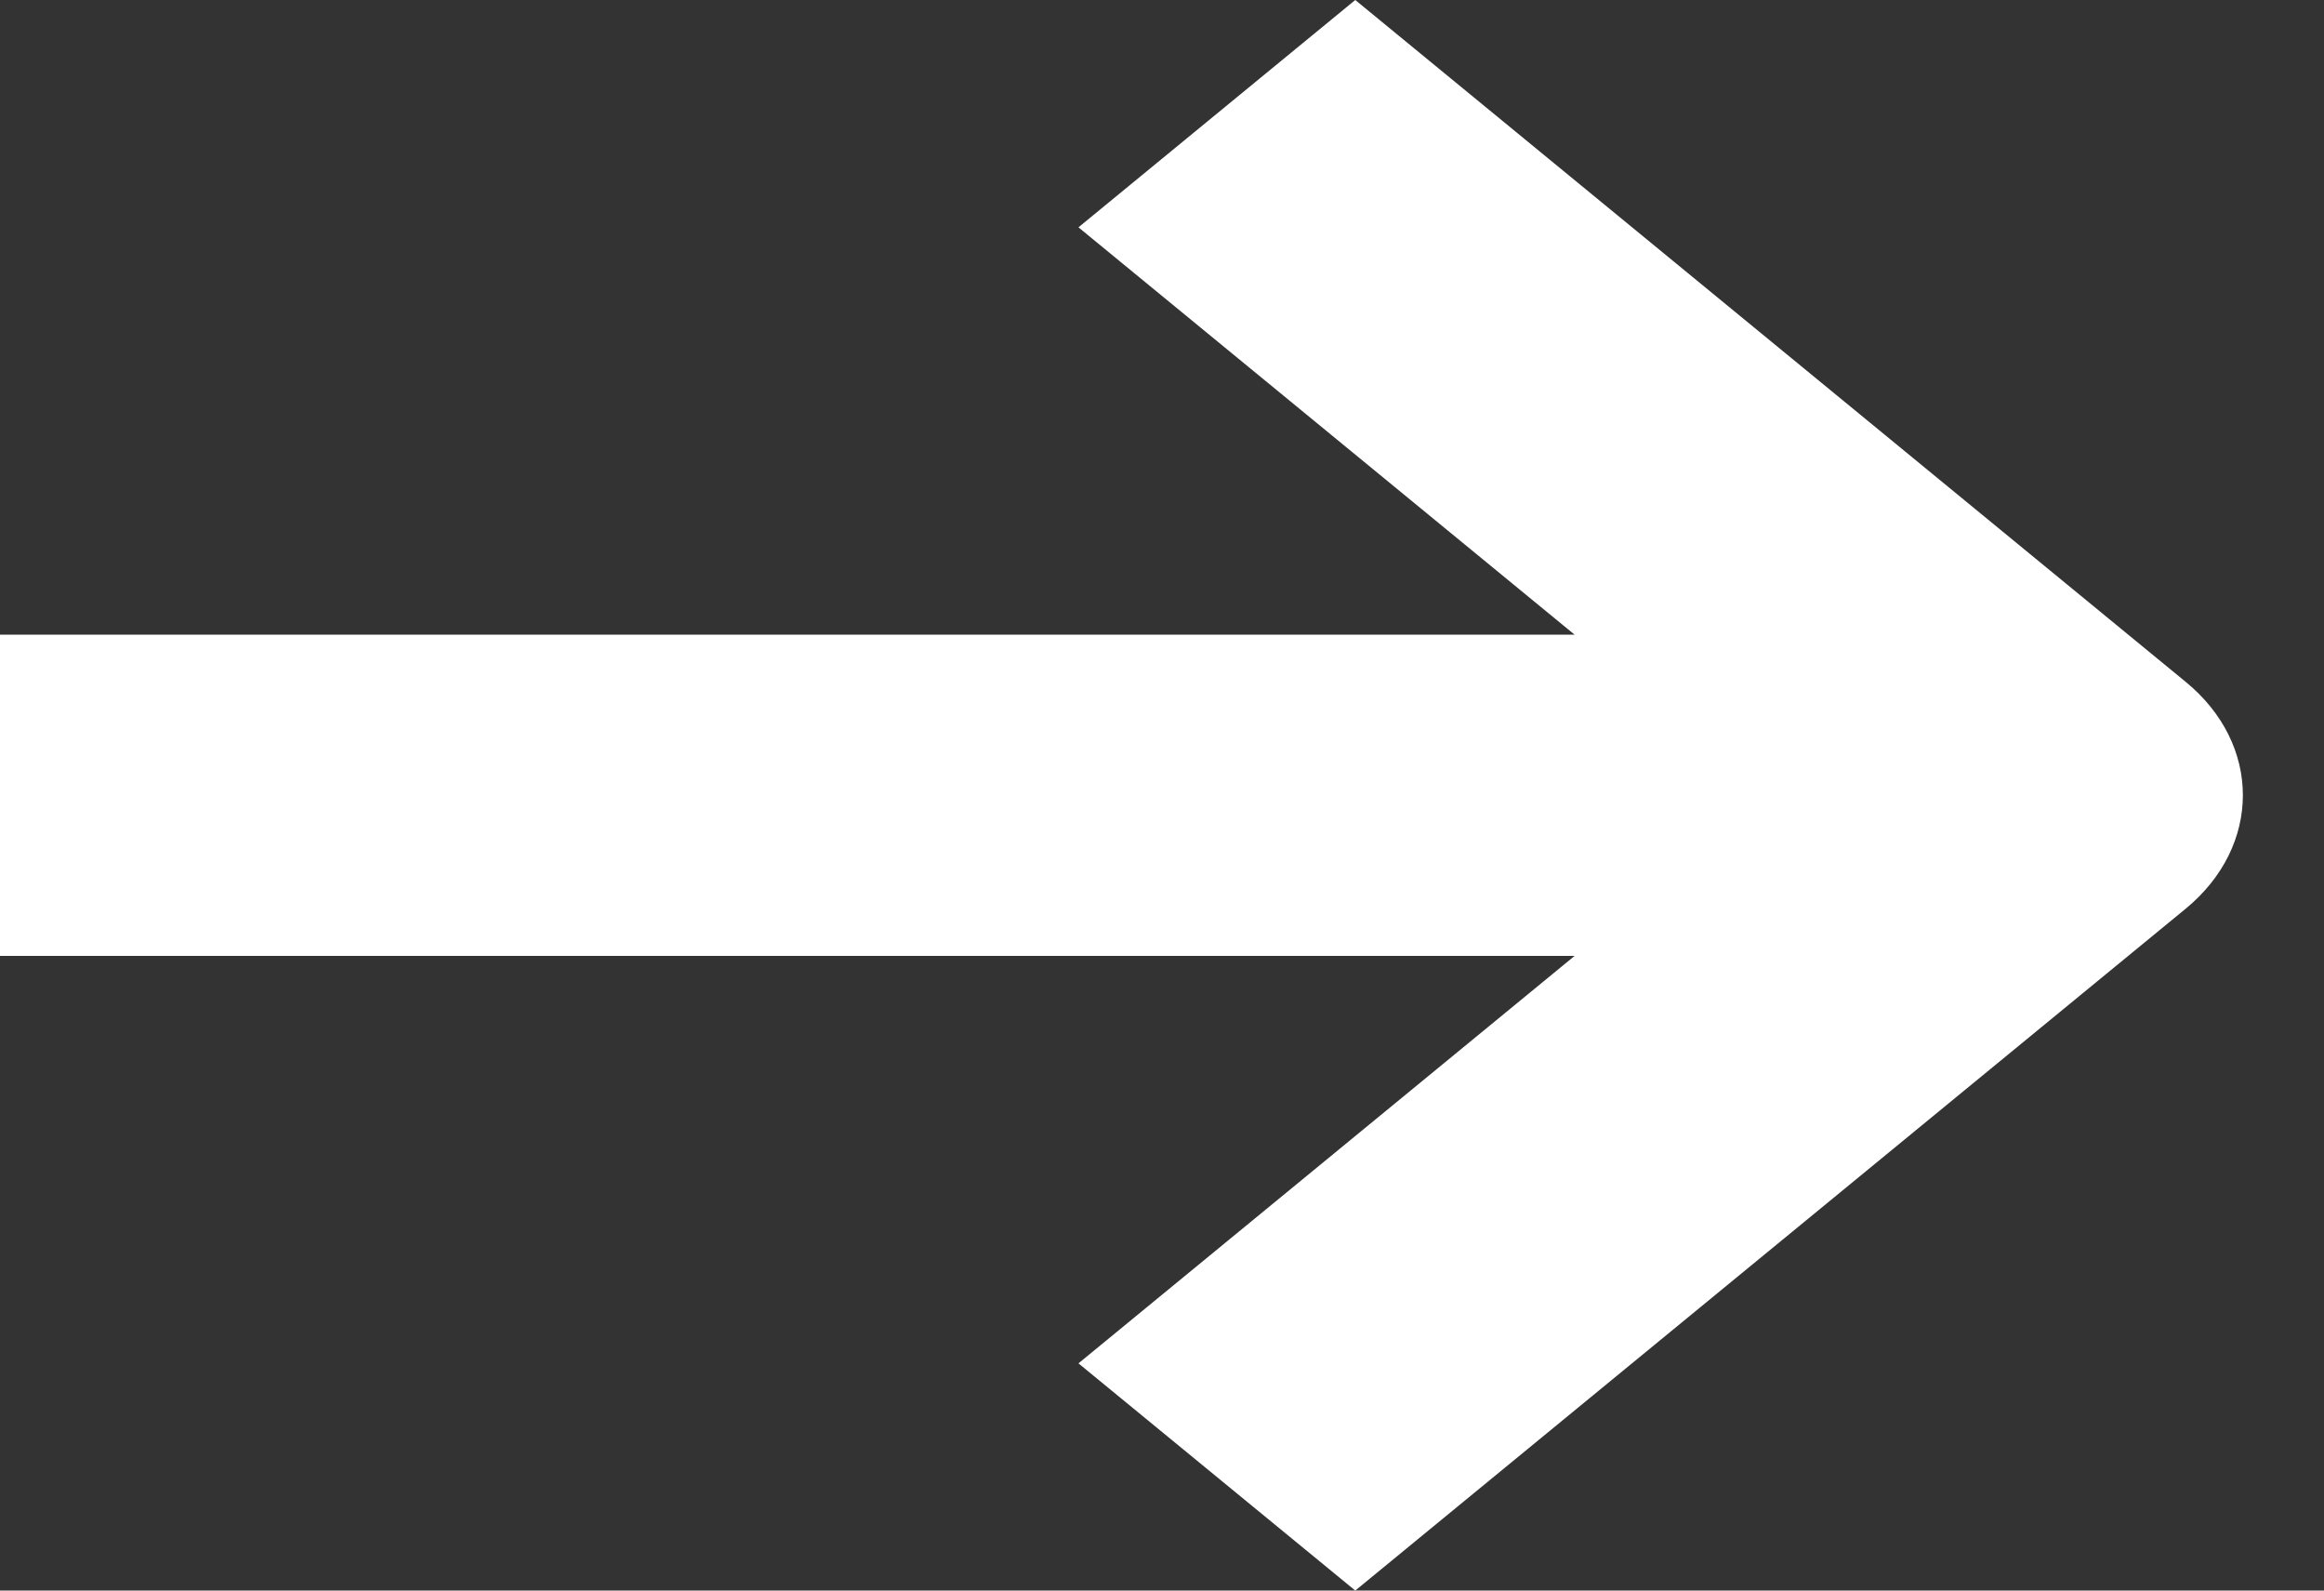 <svg width="19" height="13" viewBox="0 0 19 13" fill="none" xmlns="http://www.w3.org/2000/svg">
<rect x="0" y="0" width="19" height="13" fill="#333333" stroke="none"/>
<path fill-rule="evenodd" clip-rule="evenodd" d="M11.08 13L17.868 7.428C18.493 6.915 18.493 6.083 17.868 5.572L11.08 0L8.817 1.858L12.873 5.187H0L0 7.813H12.873L8.817 11.143L11.08 13Z" fill="white"/>
</svg>
